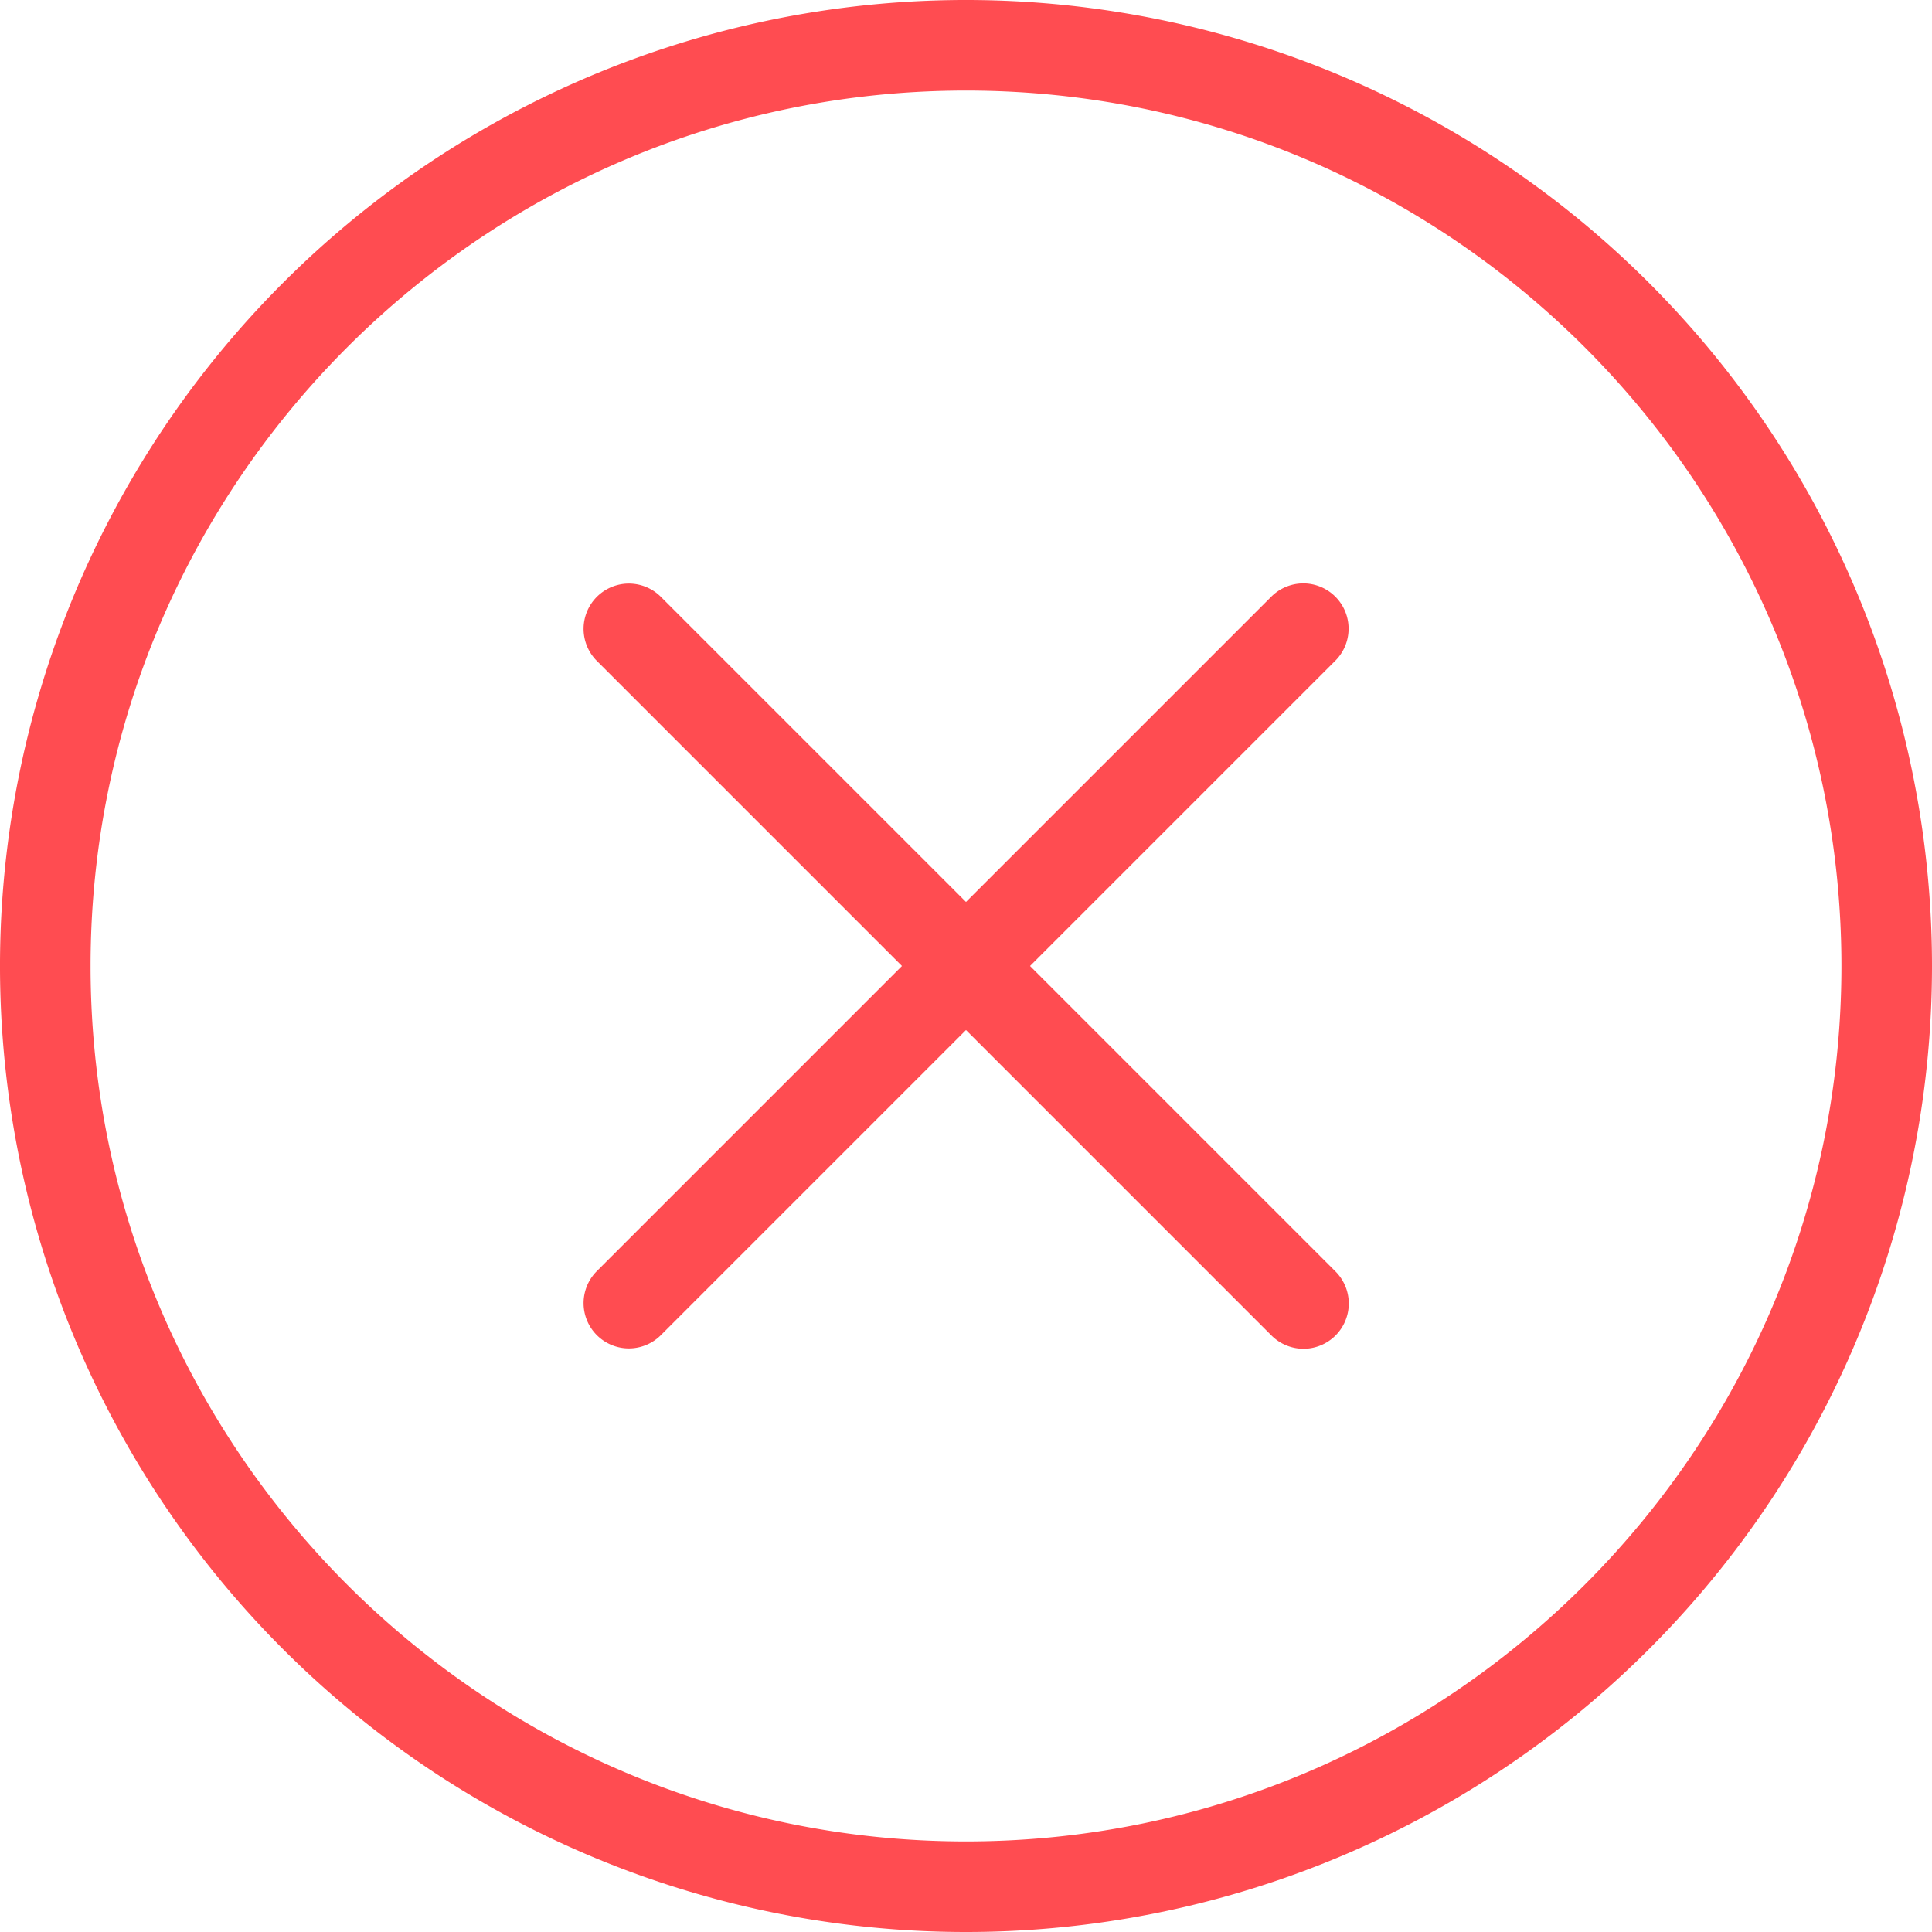 <svg xmlns="http://www.w3.org/2000/svg" version="1.1" xmlns:xlink="http://www.w3.org/1999/xlink" xmlns:svgjs="http://svgjs.com/svgjs" width="512" height="512" x="0" y="0" viewBox="0 0 512 512" style="enable-background:new 0 0 512 512" xml:space="preserve" class=""><g><path d="M437.02 74.981A256 256 0 0 0 74.98 437.019 256 256 0 0 0 437.02 74.981zM256 488C128.075 488 24 383.925 24 256S128.075 24 256 24s232 104.075 232 232-104.075 232-232 232zm97.9-312.93L272.971 256l80.93 80.93a12 12 0 1 1-16.971 16.97L256 272.971 175.07 353.9a12 12 0 0 1-16.97-16.97L239.029 256 158.1 175.07a12 12 0 0 1 16.97-16.97L256 239.029l80.93-80.93a12 12 0 0 1 16.97 16.971z" fill="#ff4c51" data-original="#000000" class=""></path></g></svg>